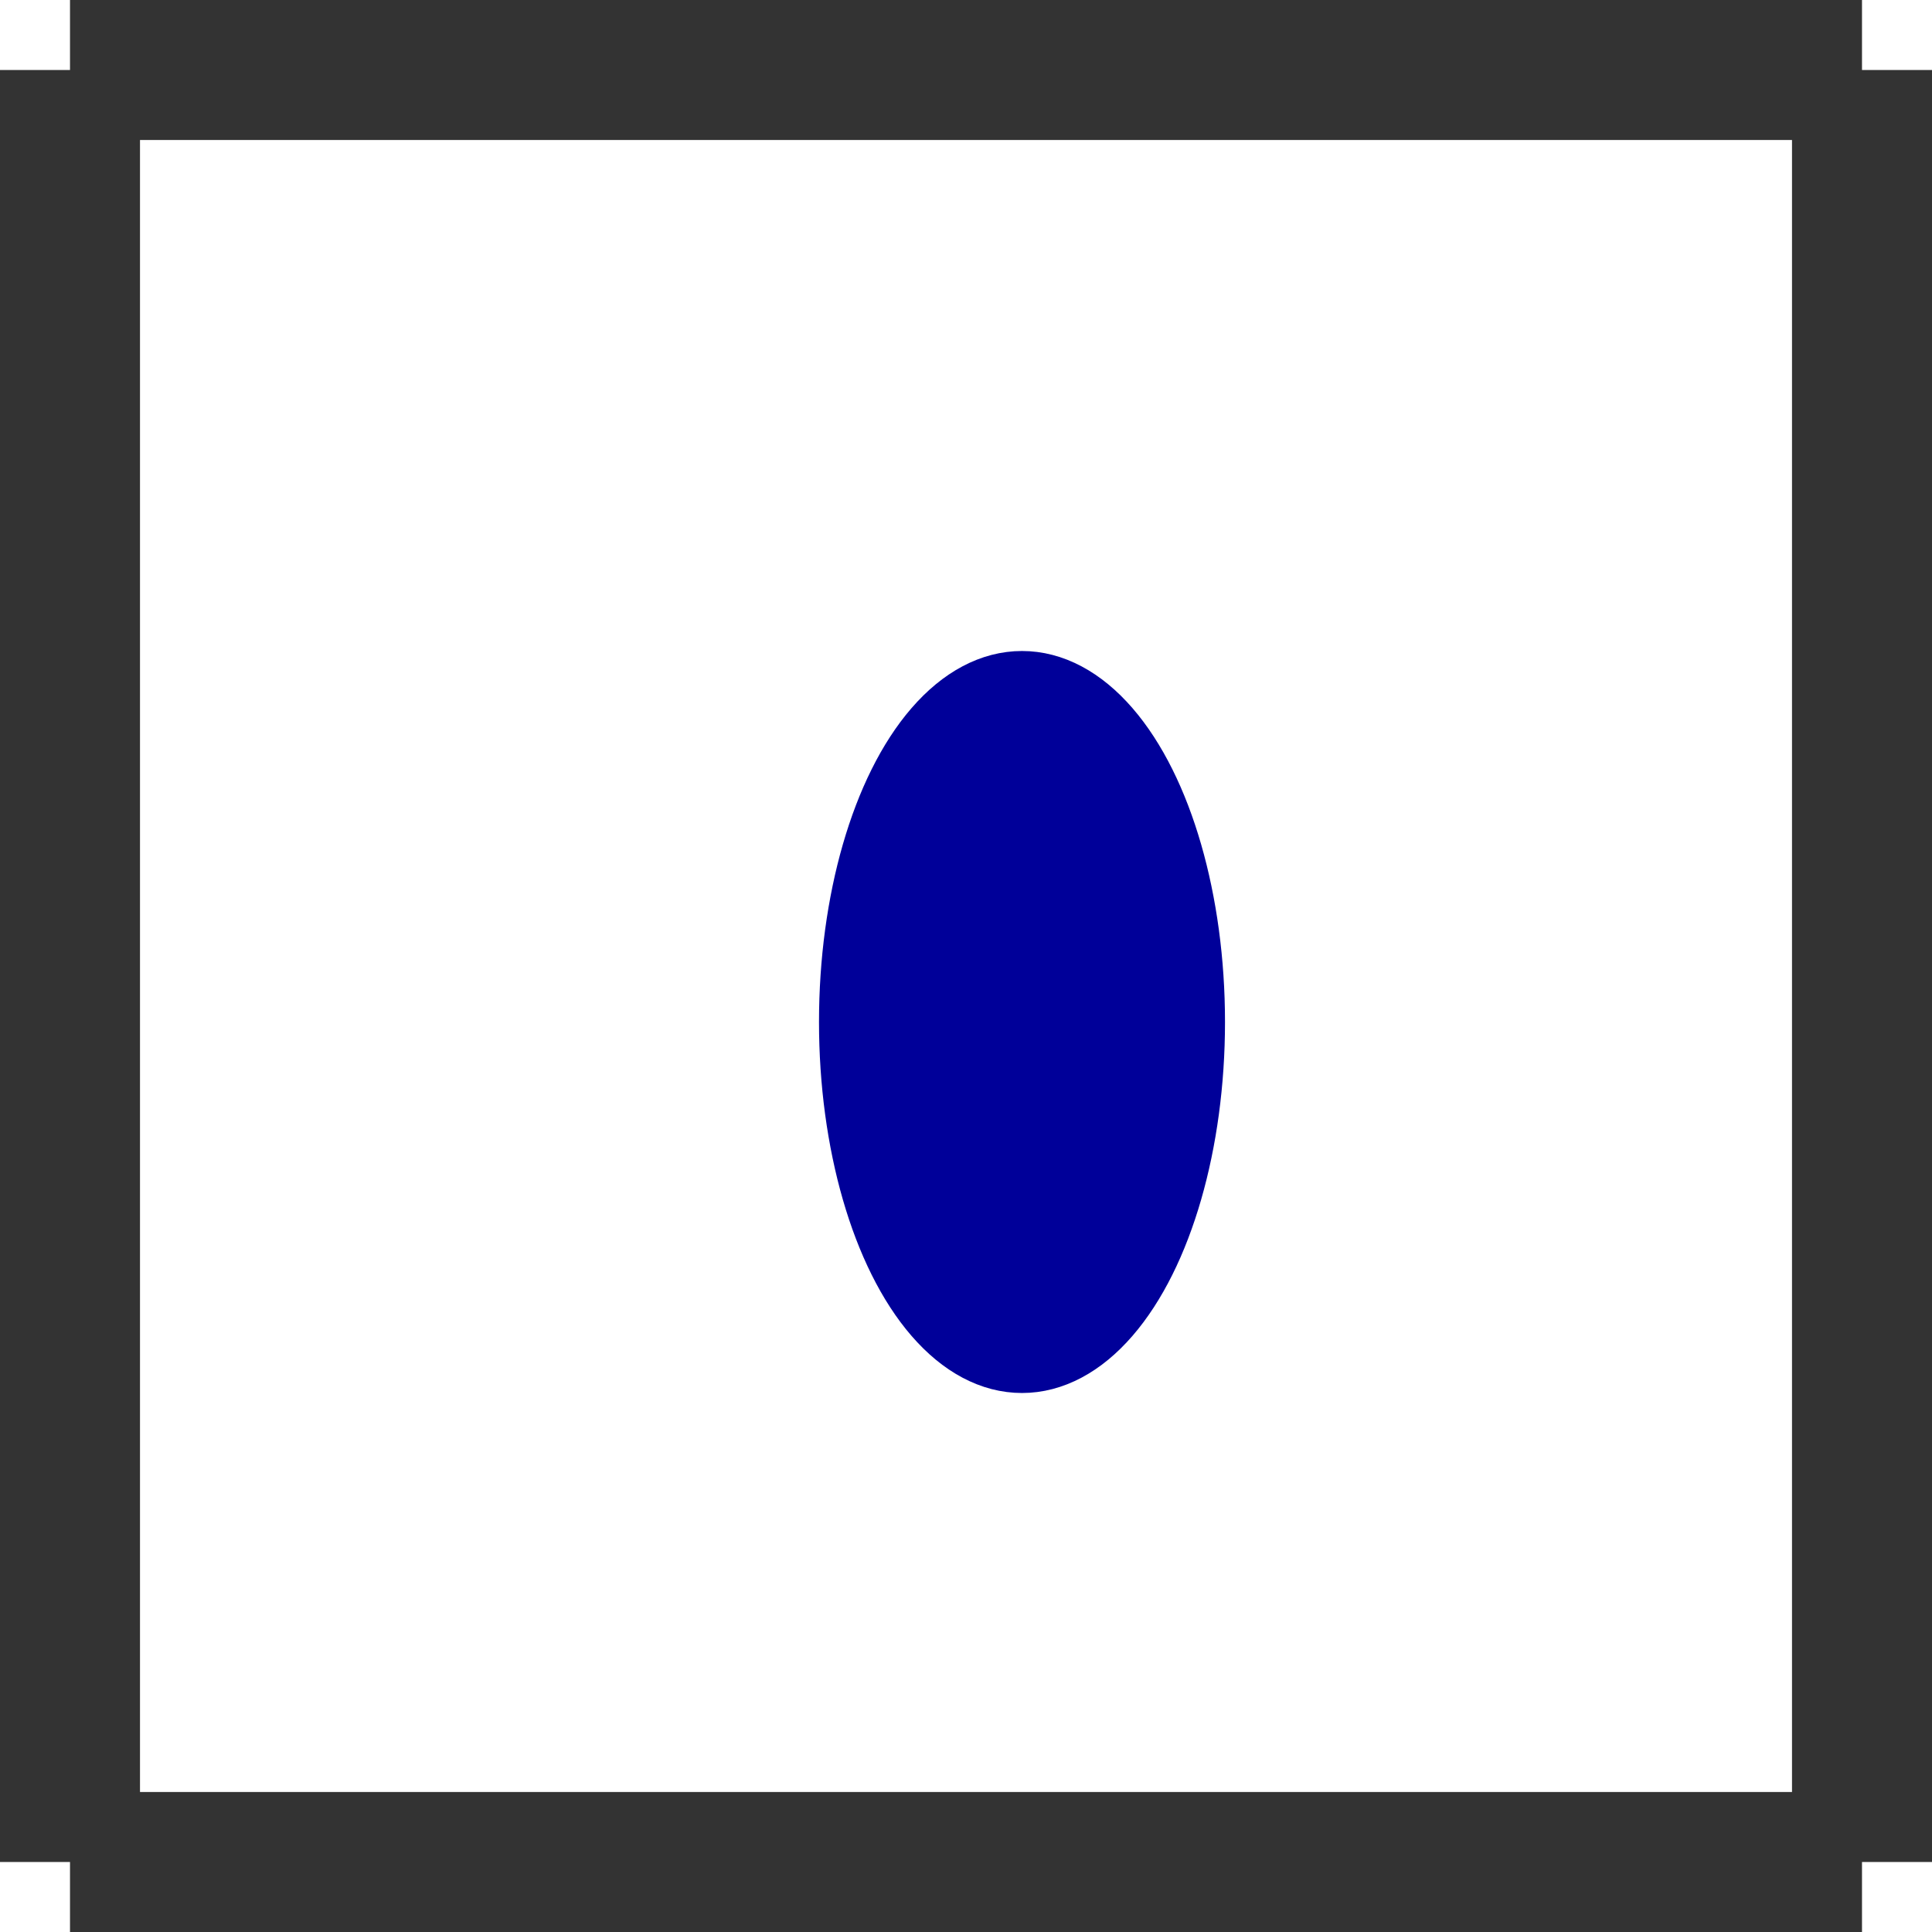 <?xml version="1.0" encoding="utf-8" ?>
<svg baseProfile="tiny" height="1024" version="1.2" viewBox="0 0 138 138" width="1024" xmlns="http://www.w3.org/2000/svg" xmlns:ev="http://www.w3.org/2001/xml-events" xmlns:xlink="http://www.w3.org/1999/xlink"><defs /><line stroke="#333" stroke-width="10" x1="5.0" x2="133.0" y1="133.0" y2="133.0" /><line stroke="#333" stroke-width="10" x1="133.0" x2="133.0" y1="133.0" y2="5.0" /><line stroke="#333" stroke-width="10" x1="133.0" x2="5.0" y1="5.0" y2="5.0" /><line stroke="#333" stroke-width="10" x1="5.0" x2="5.0" y1="5.0" y2="133.0" /><ellipse cx="73.0" cy="73.0" fill="#009" rx="12" ry="24" stroke="#009" stroke-width="5" /></svg>